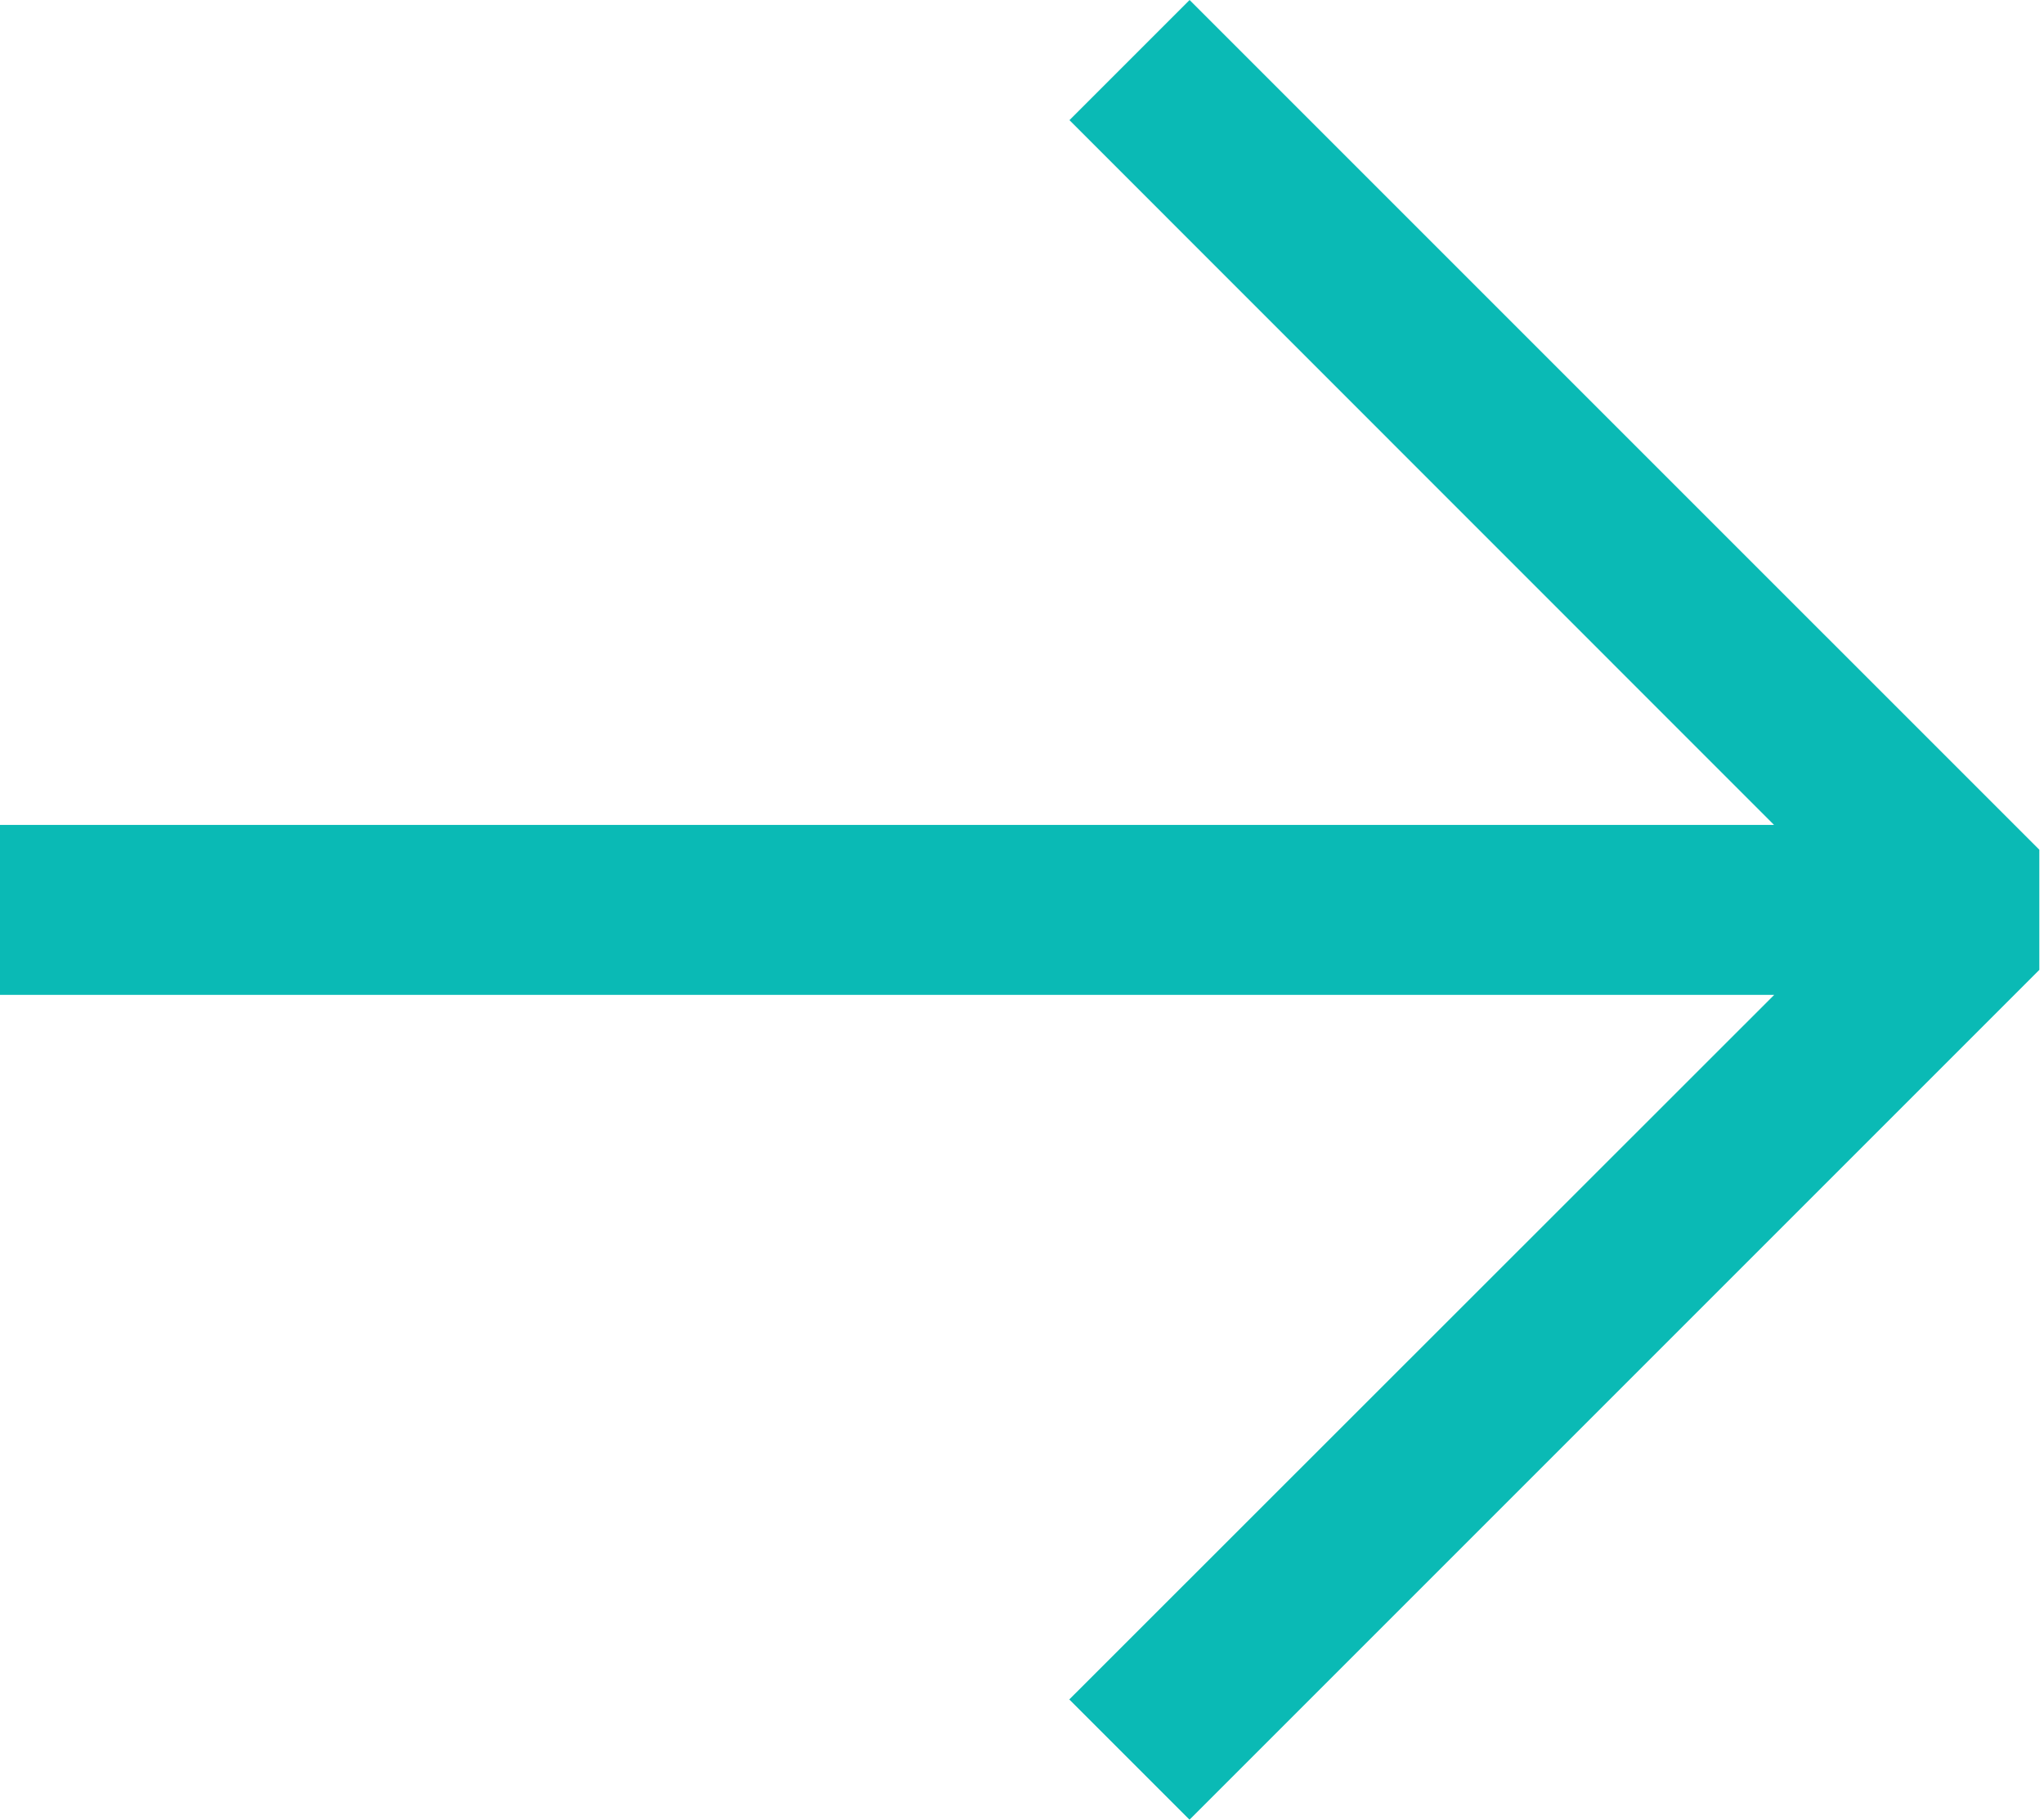 <svg width="337" height="300" viewBox="0 0 337 300" fill="none" xmlns="http://www.w3.org/2000/svg">
<path fill-rule="evenodd" clip-rule="evenodd" d="M196.133 300L336.229 159.905V140.095L196.133 0L176.324 19.809L292.491 136.004H0V164.024H292.519L176.296 280.191L196.105 300H196.133Z" fill="#0ABAB5"/>
</svg>
